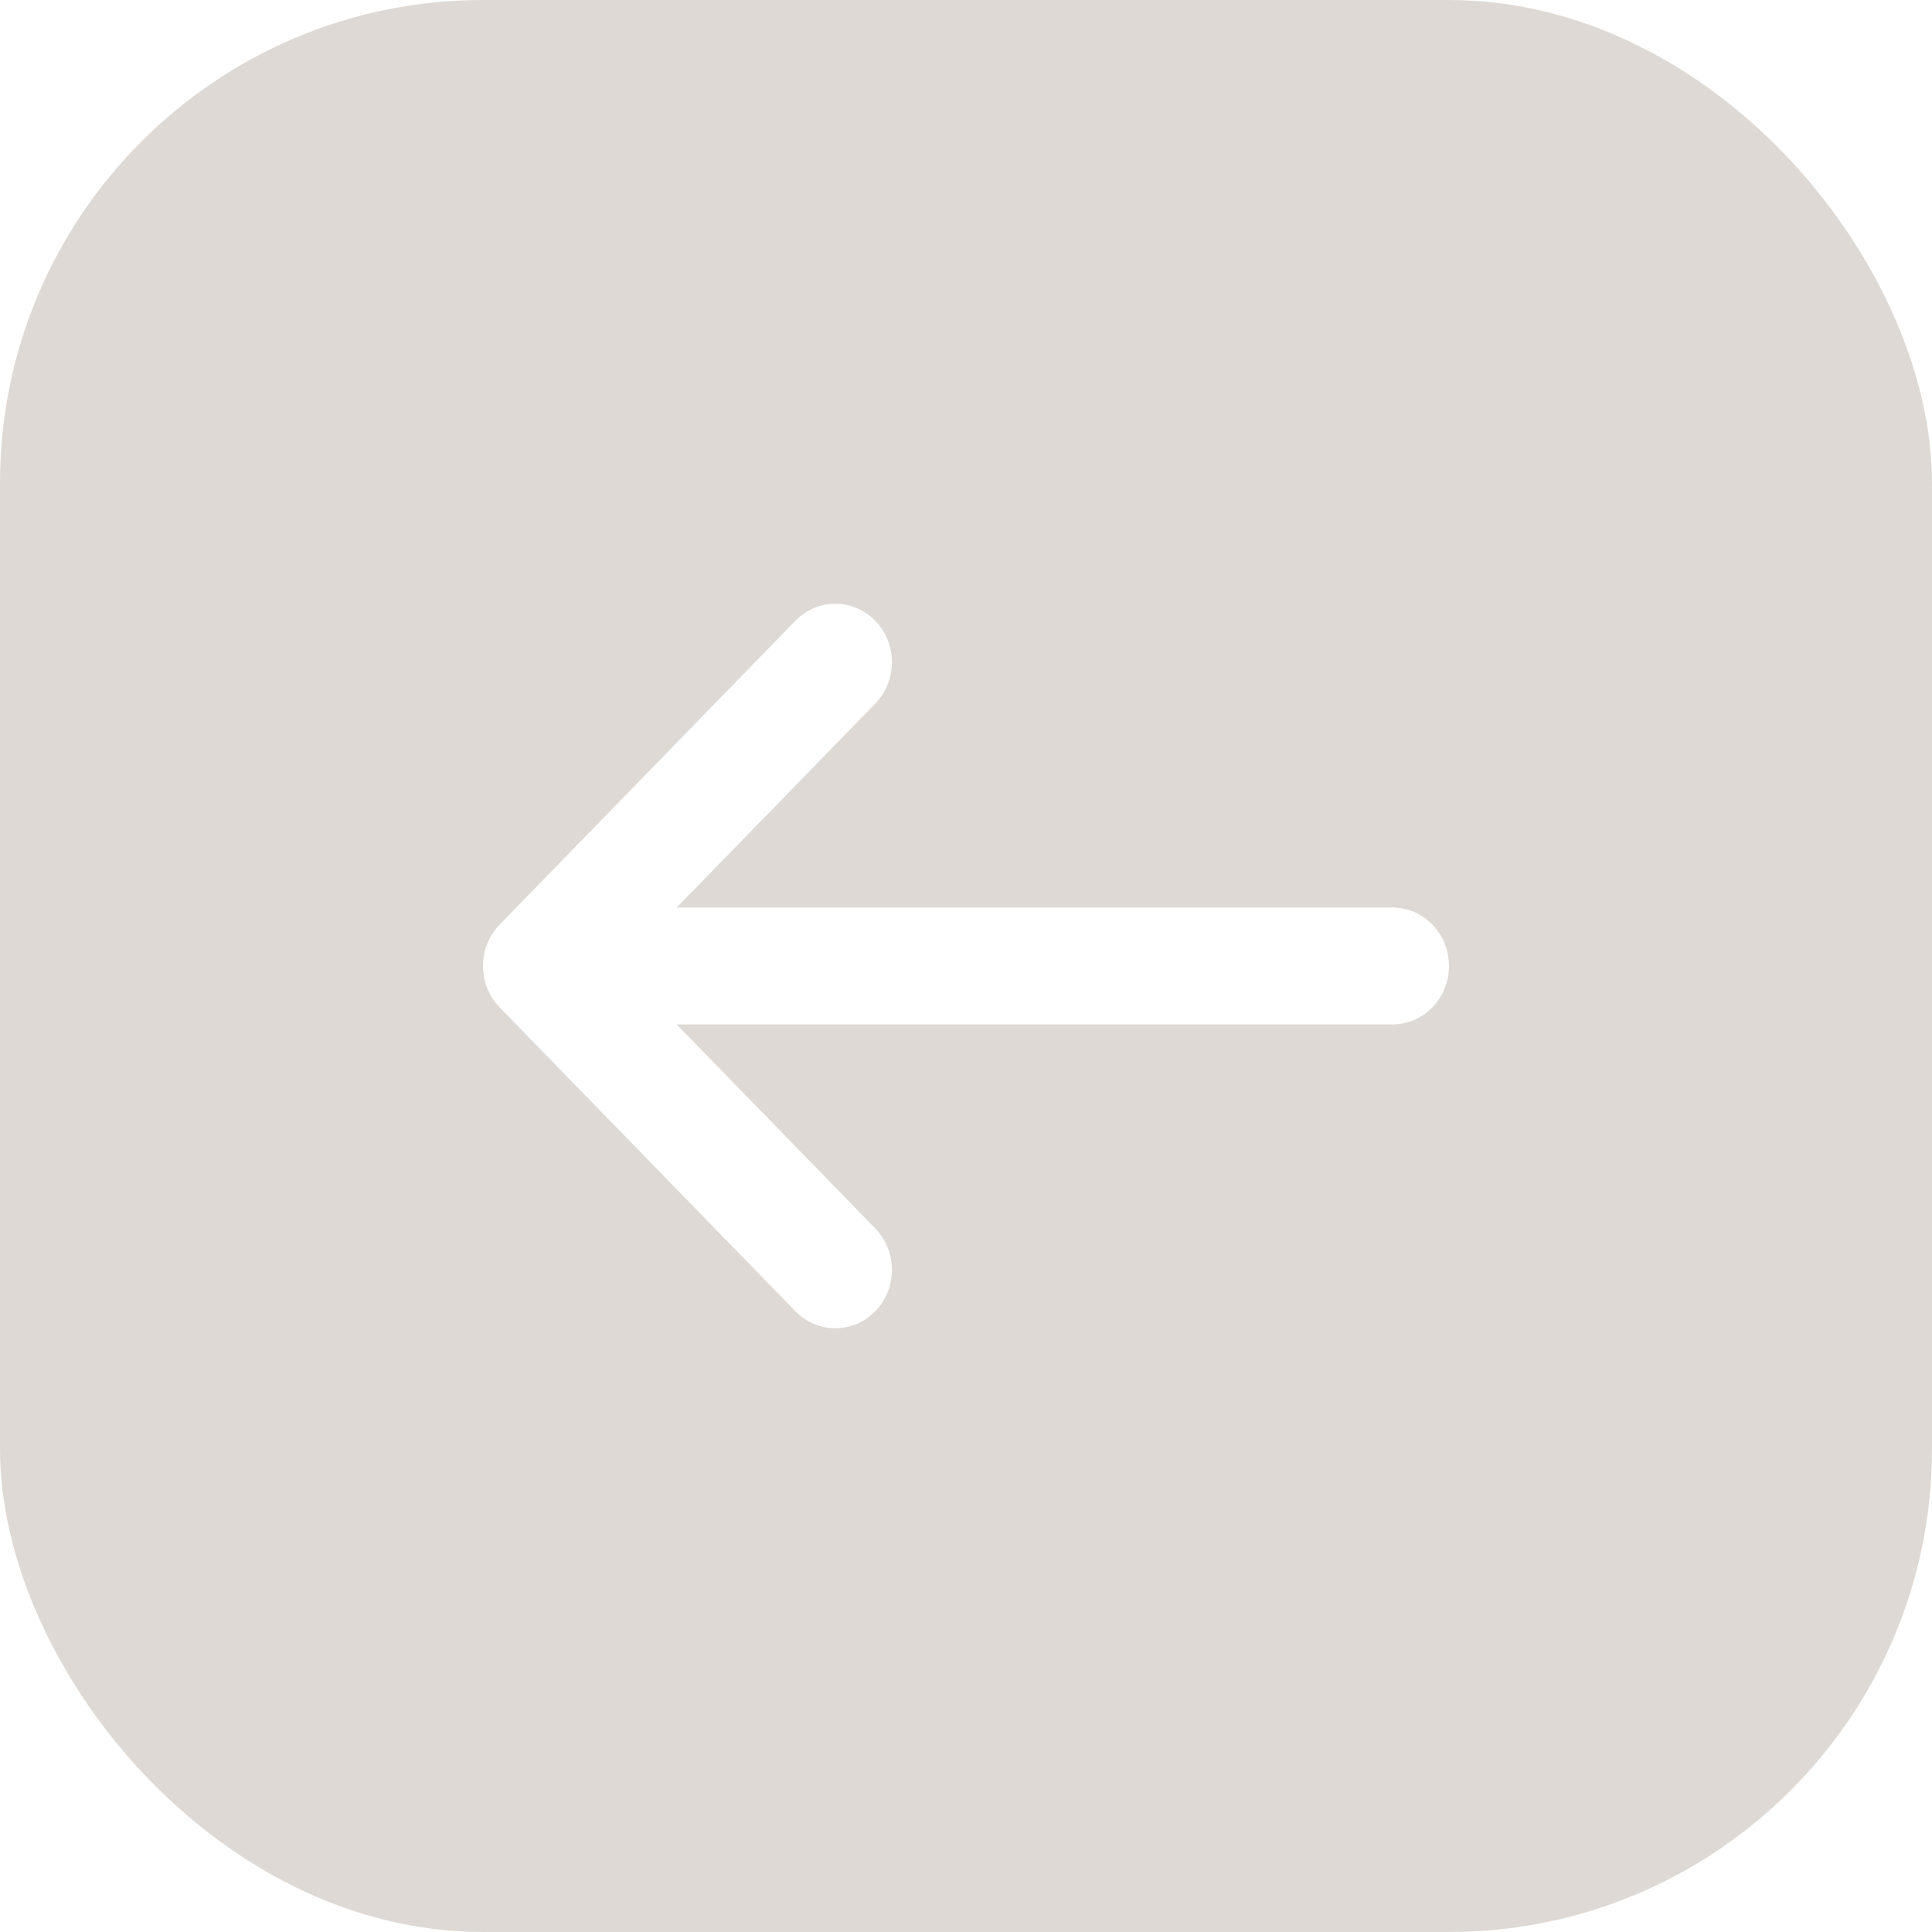 <svg width="32" height="32" viewBox="0 0 32 32" fill="none" xmlns="http://www.w3.org/2000/svg">
<g id="Icon Back">
<g id="Rectangle 2" filter="url(#filter0_b_75_1379)">
<rect width="32" height="32" rx="8" fill="#BFB5AB" fill-opacity="0.5"/>
</g>
<path id="Vector" d="M8.275 15.315L8.276 15.314L13.174 10.282C13.541 9.905 14.135 9.906 14.5 10.285C14.866 10.664 14.864 11.277 14.497 11.654L11.208 15.032H23.062C23.58 15.032 24 15.466 24 16C24 16.535 23.58 16.968 23.062 16.968H11.208L14.497 20.346C14.864 20.723 14.866 21.336 14.5 21.715C14.135 22.094 13.541 22.095 13.174 21.718L8.276 16.686L8.275 16.685C7.908 16.307 7.909 15.692 8.275 15.315Z" fill="white"/>
</g>
<defs>
<filter id="filter0_b_75_1379" x="-4" y="-4" width="40" height="40" filterUnits="userSpaceOnUse" color-interpolation-filters="sRGB">
<feFlood flood-opacity="0" result="BackgroundImageFix"/>
<feGaussianBlur in="BackgroundImageFix" stdDeviation="2"/>
<feComposite in2="SourceAlpha" operator="in" result="effect1_backgroundBlur_75_1379"/>
<feBlend mode="normal" in="SourceGraphic" in2="effect1_backgroundBlur_75_1379" result="shape"/>
</filter>
</defs>
</svg>

